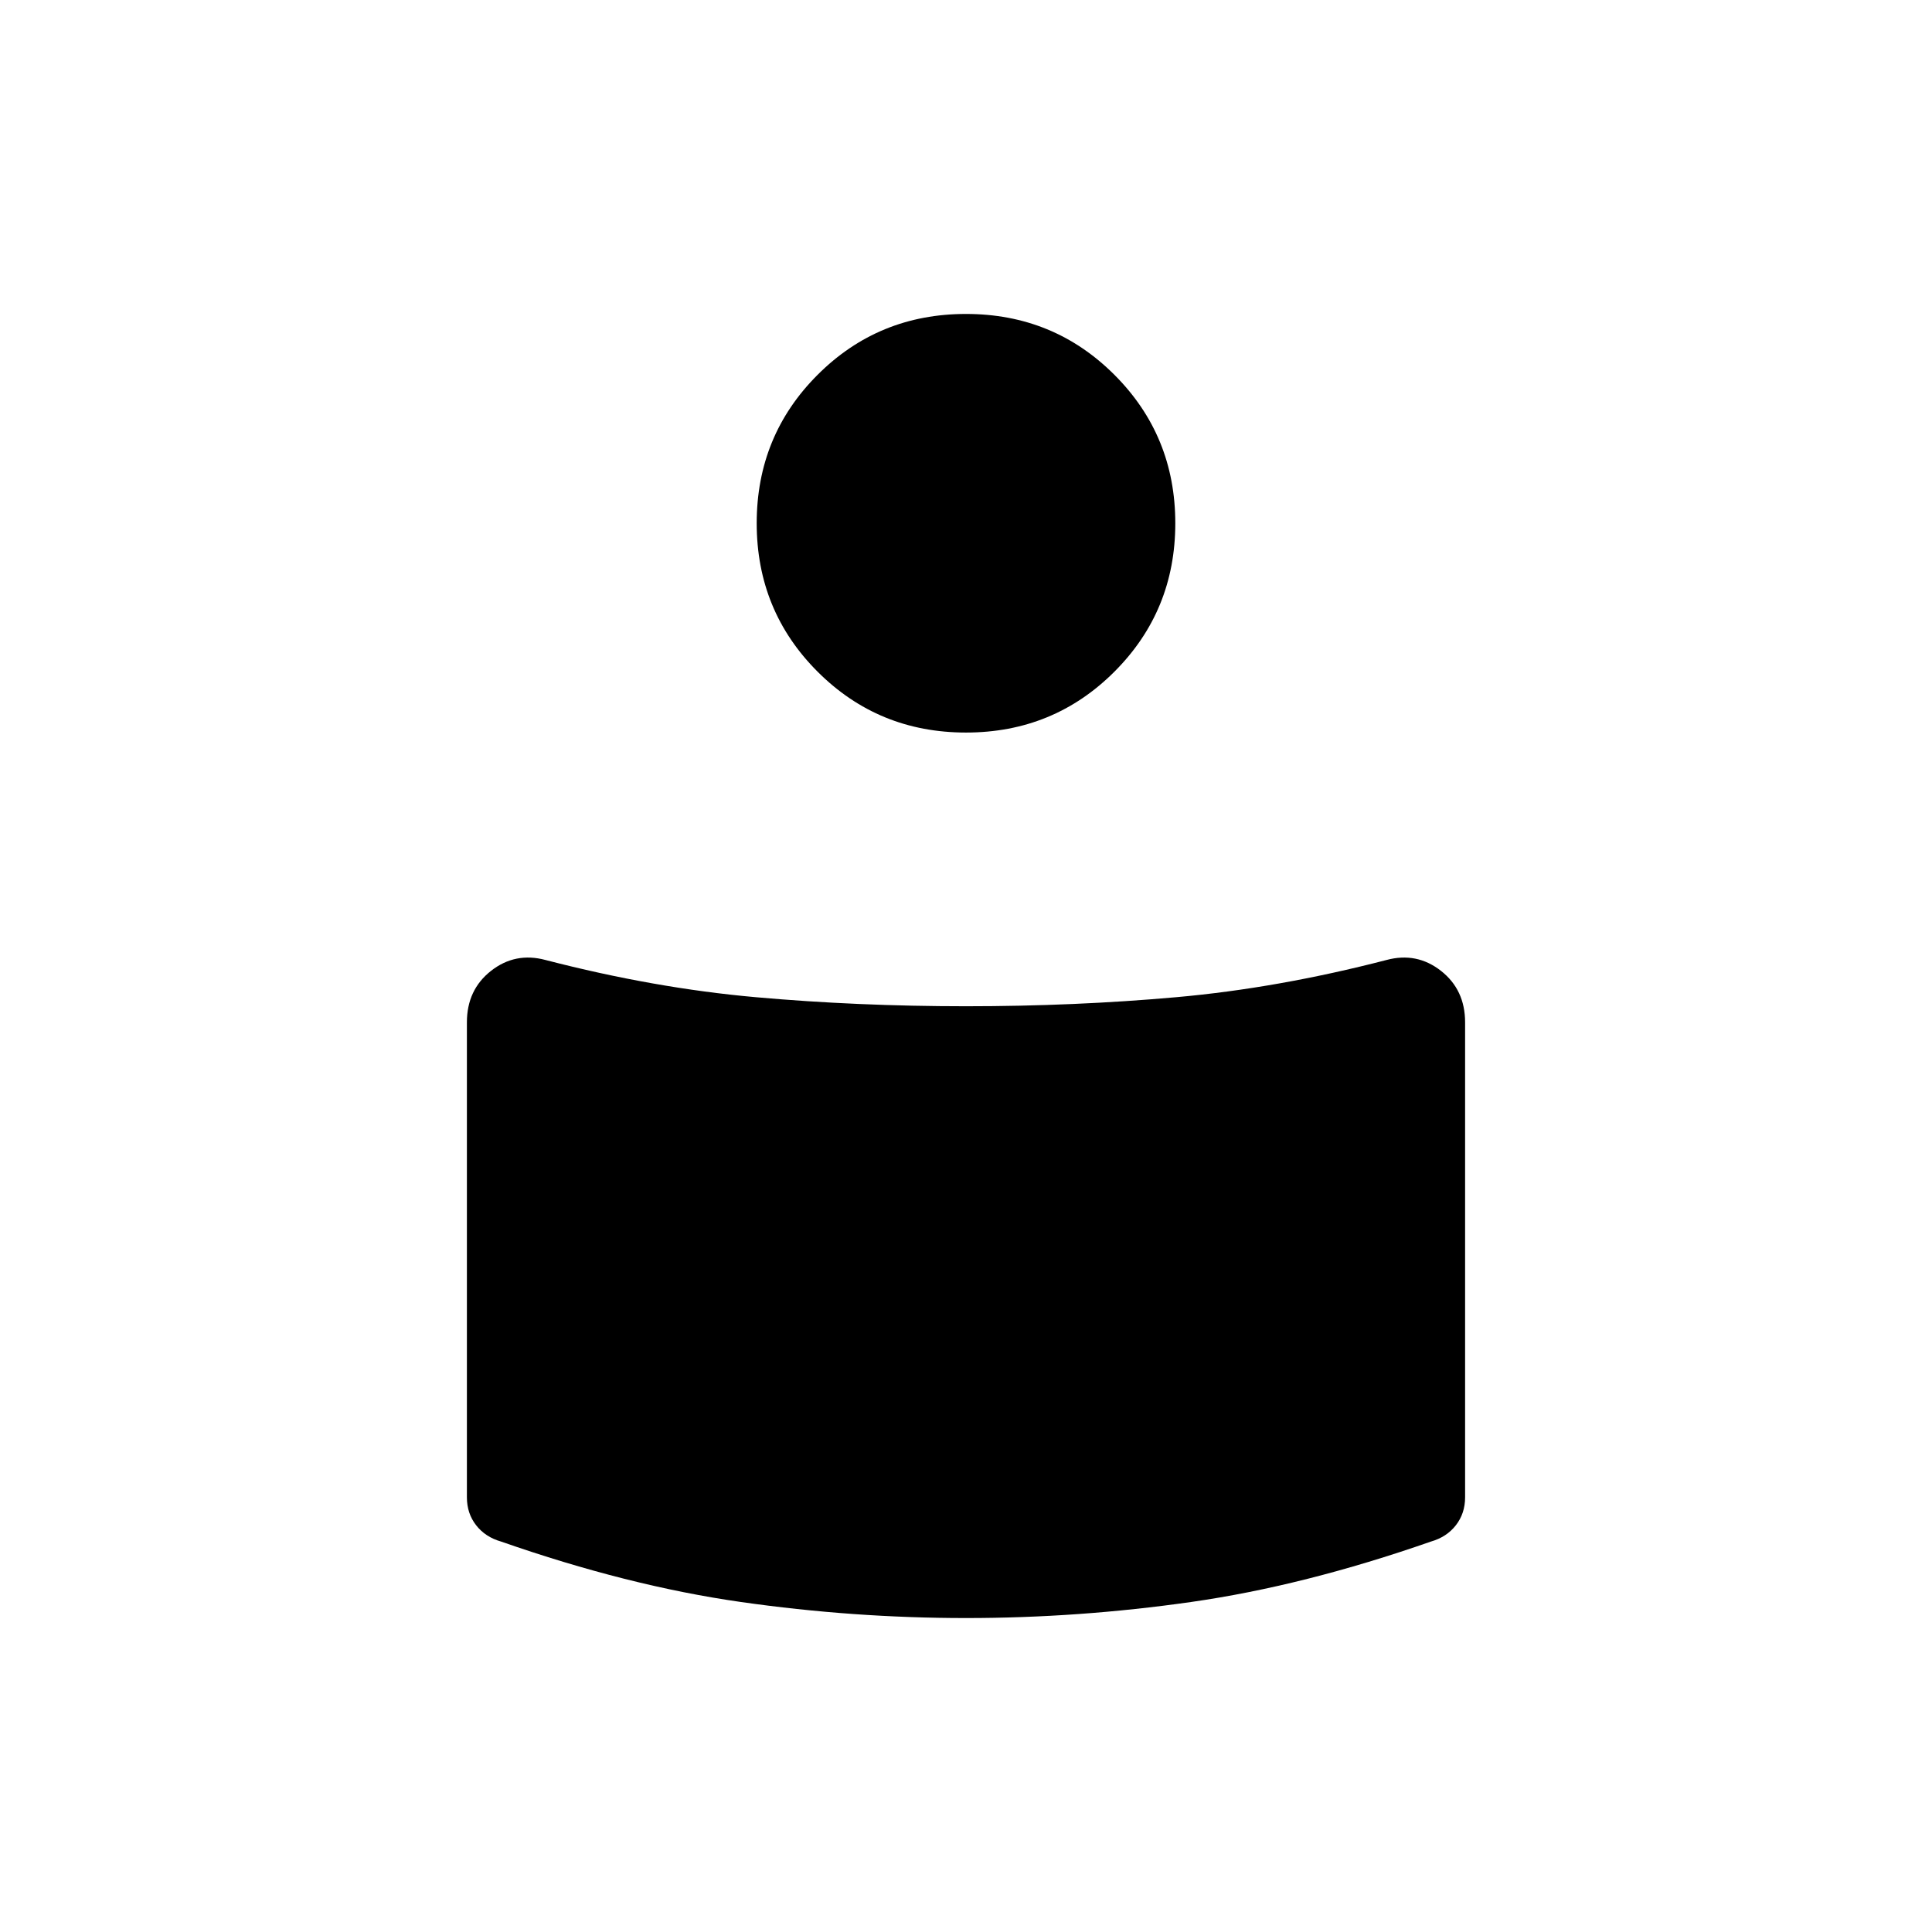 <svg xmlns="http://www.w3.org/2000/svg" height="20" viewBox="0 -960 960 960" width="20"><path d="M480-460q54 0 104.5-4.5T689-483q15-4 27 5.4 12 9.41 12 25.6v236q0 8-4.58 13.88-4.57 5.88-12.42 8.12-63 22-119 30t-112 8q-56 0-112-8t-119-30q-7.85-2.24-12.42-8.12Q232-208 232-216v-236q0-16.19 12-25.6 12-9.4 27-5.4 54 14 104.5 18.5T480-460Zm0-344q43.5 0 73.75 30.25T584-700q0 43.5-30.25 73.75T480-596q-43.5 0-73.75-30.25T376-700q0-43.5 30.25-73.75T480-804Z"/></svg>